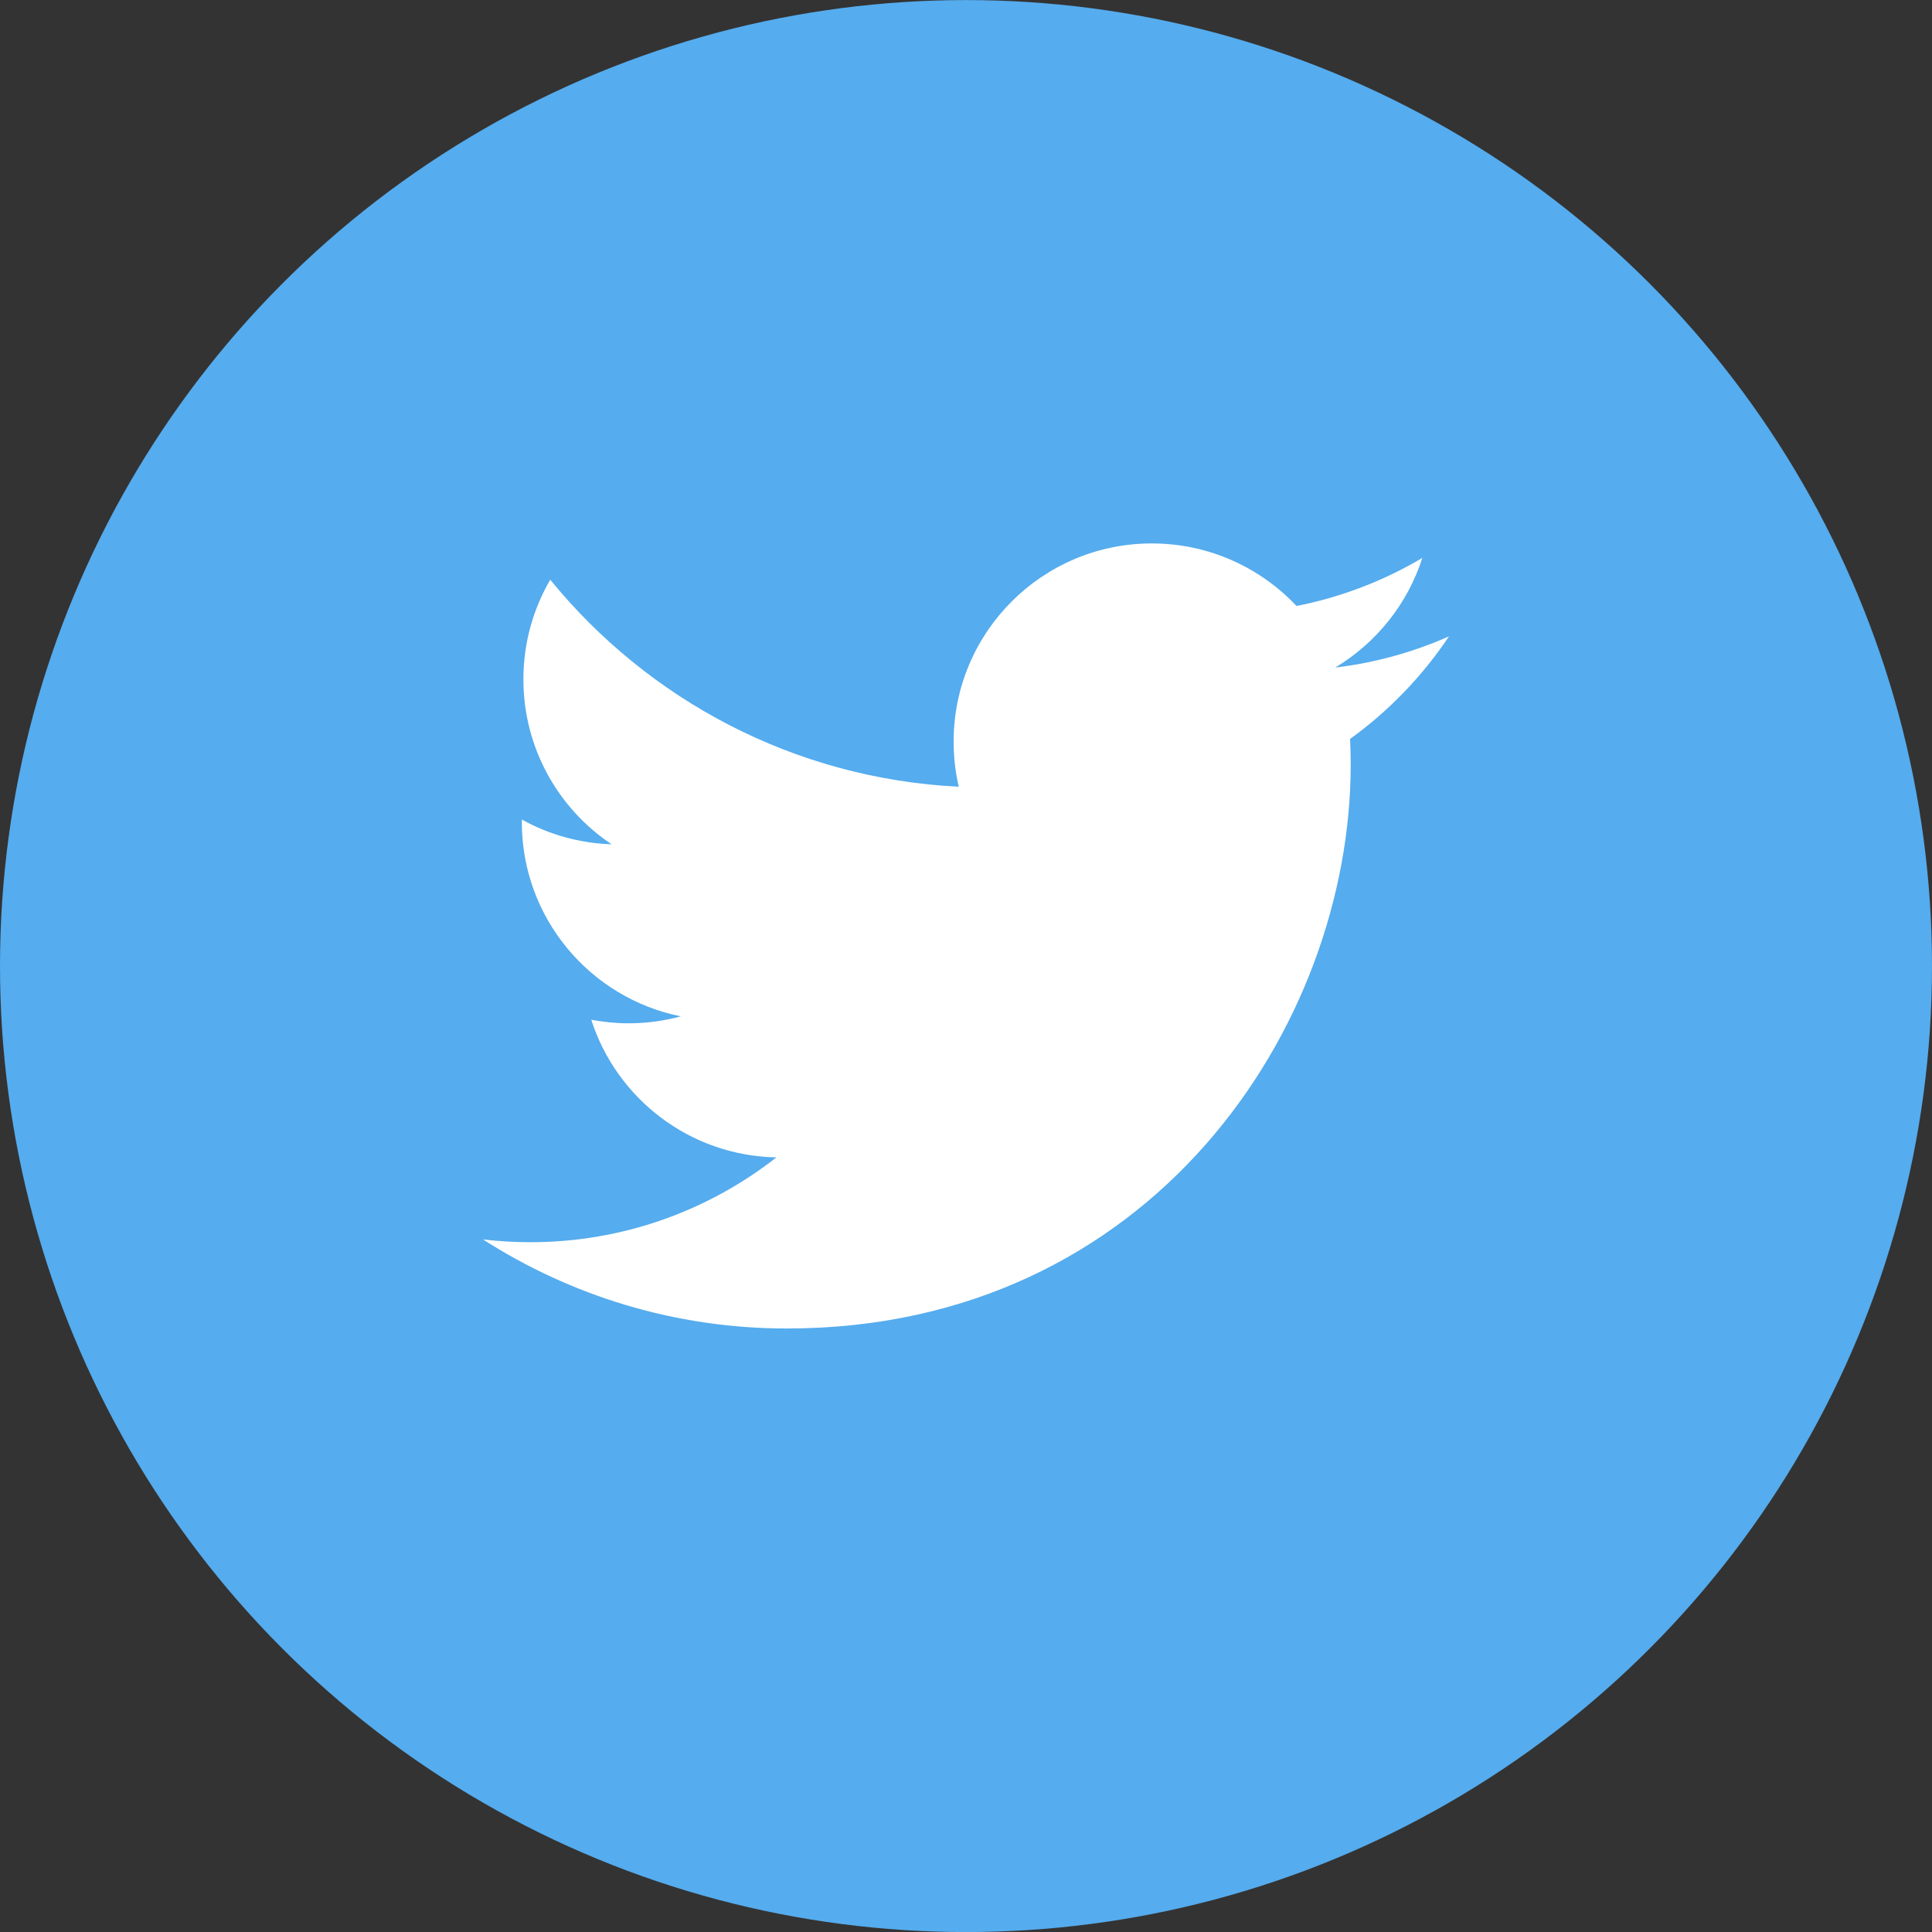 <svg width="32" height="32" viewBox="0 0 32 32" fill="none" xmlns="http://www.w3.org/2000/svg">
<rect x="0" y="0" width="32" height="32" fill="#333333" stroke="none"/>
<circle cx="16" cy="16.001" r="16" fill="#55ACEE"/>
<path d="M24 10.54C23.411 10.801 22.779 10.978 22.115 11.057C22.792 10.651 23.313 10.008 23.558 9.241C22.924 9.617 22.221 9.89 21.474 10.037C20.875 9.4 20.022 9.001 19.078 9.001C17.265 9.001 15.795 10.471 15.795 12.283C15.795 12.541 15.824 12.791 15.88 13.031C13.152 12.895 10.733 11.588 9.114 9.602C8.831 10.087 8.669 10.65 8.669 11.252C8.669 12.391 9.249 13.396 10.13 13.984C9.592 13.967 9.086 13.82 8.643 13.574C8.643 13.587 8.643 13.601 8.643 13.615C8.643 15.205 9.774 16.532 11.276 16.834C11.001 16.909 10.71 16.949 10.411 16.949C10.2 16.949 9.994 16.928 9.793 16.89C10.211 18.194 11.423 19.143 12.86 19.17C11.736 20.05 10.321 20.575 8.783 20.575C8.518 20.575 8.257 20.559 8 20.529C9.453 21.46 11.178 22.004 13.032 22.004C19.07 22.004 22.372 17.002 22.372 12.664C22.372 12.522 22.368 12.38 22.362 12.239C23.003 11.777 23.56 11.198 24 10.54Z" fill="white"/>
</svg>
